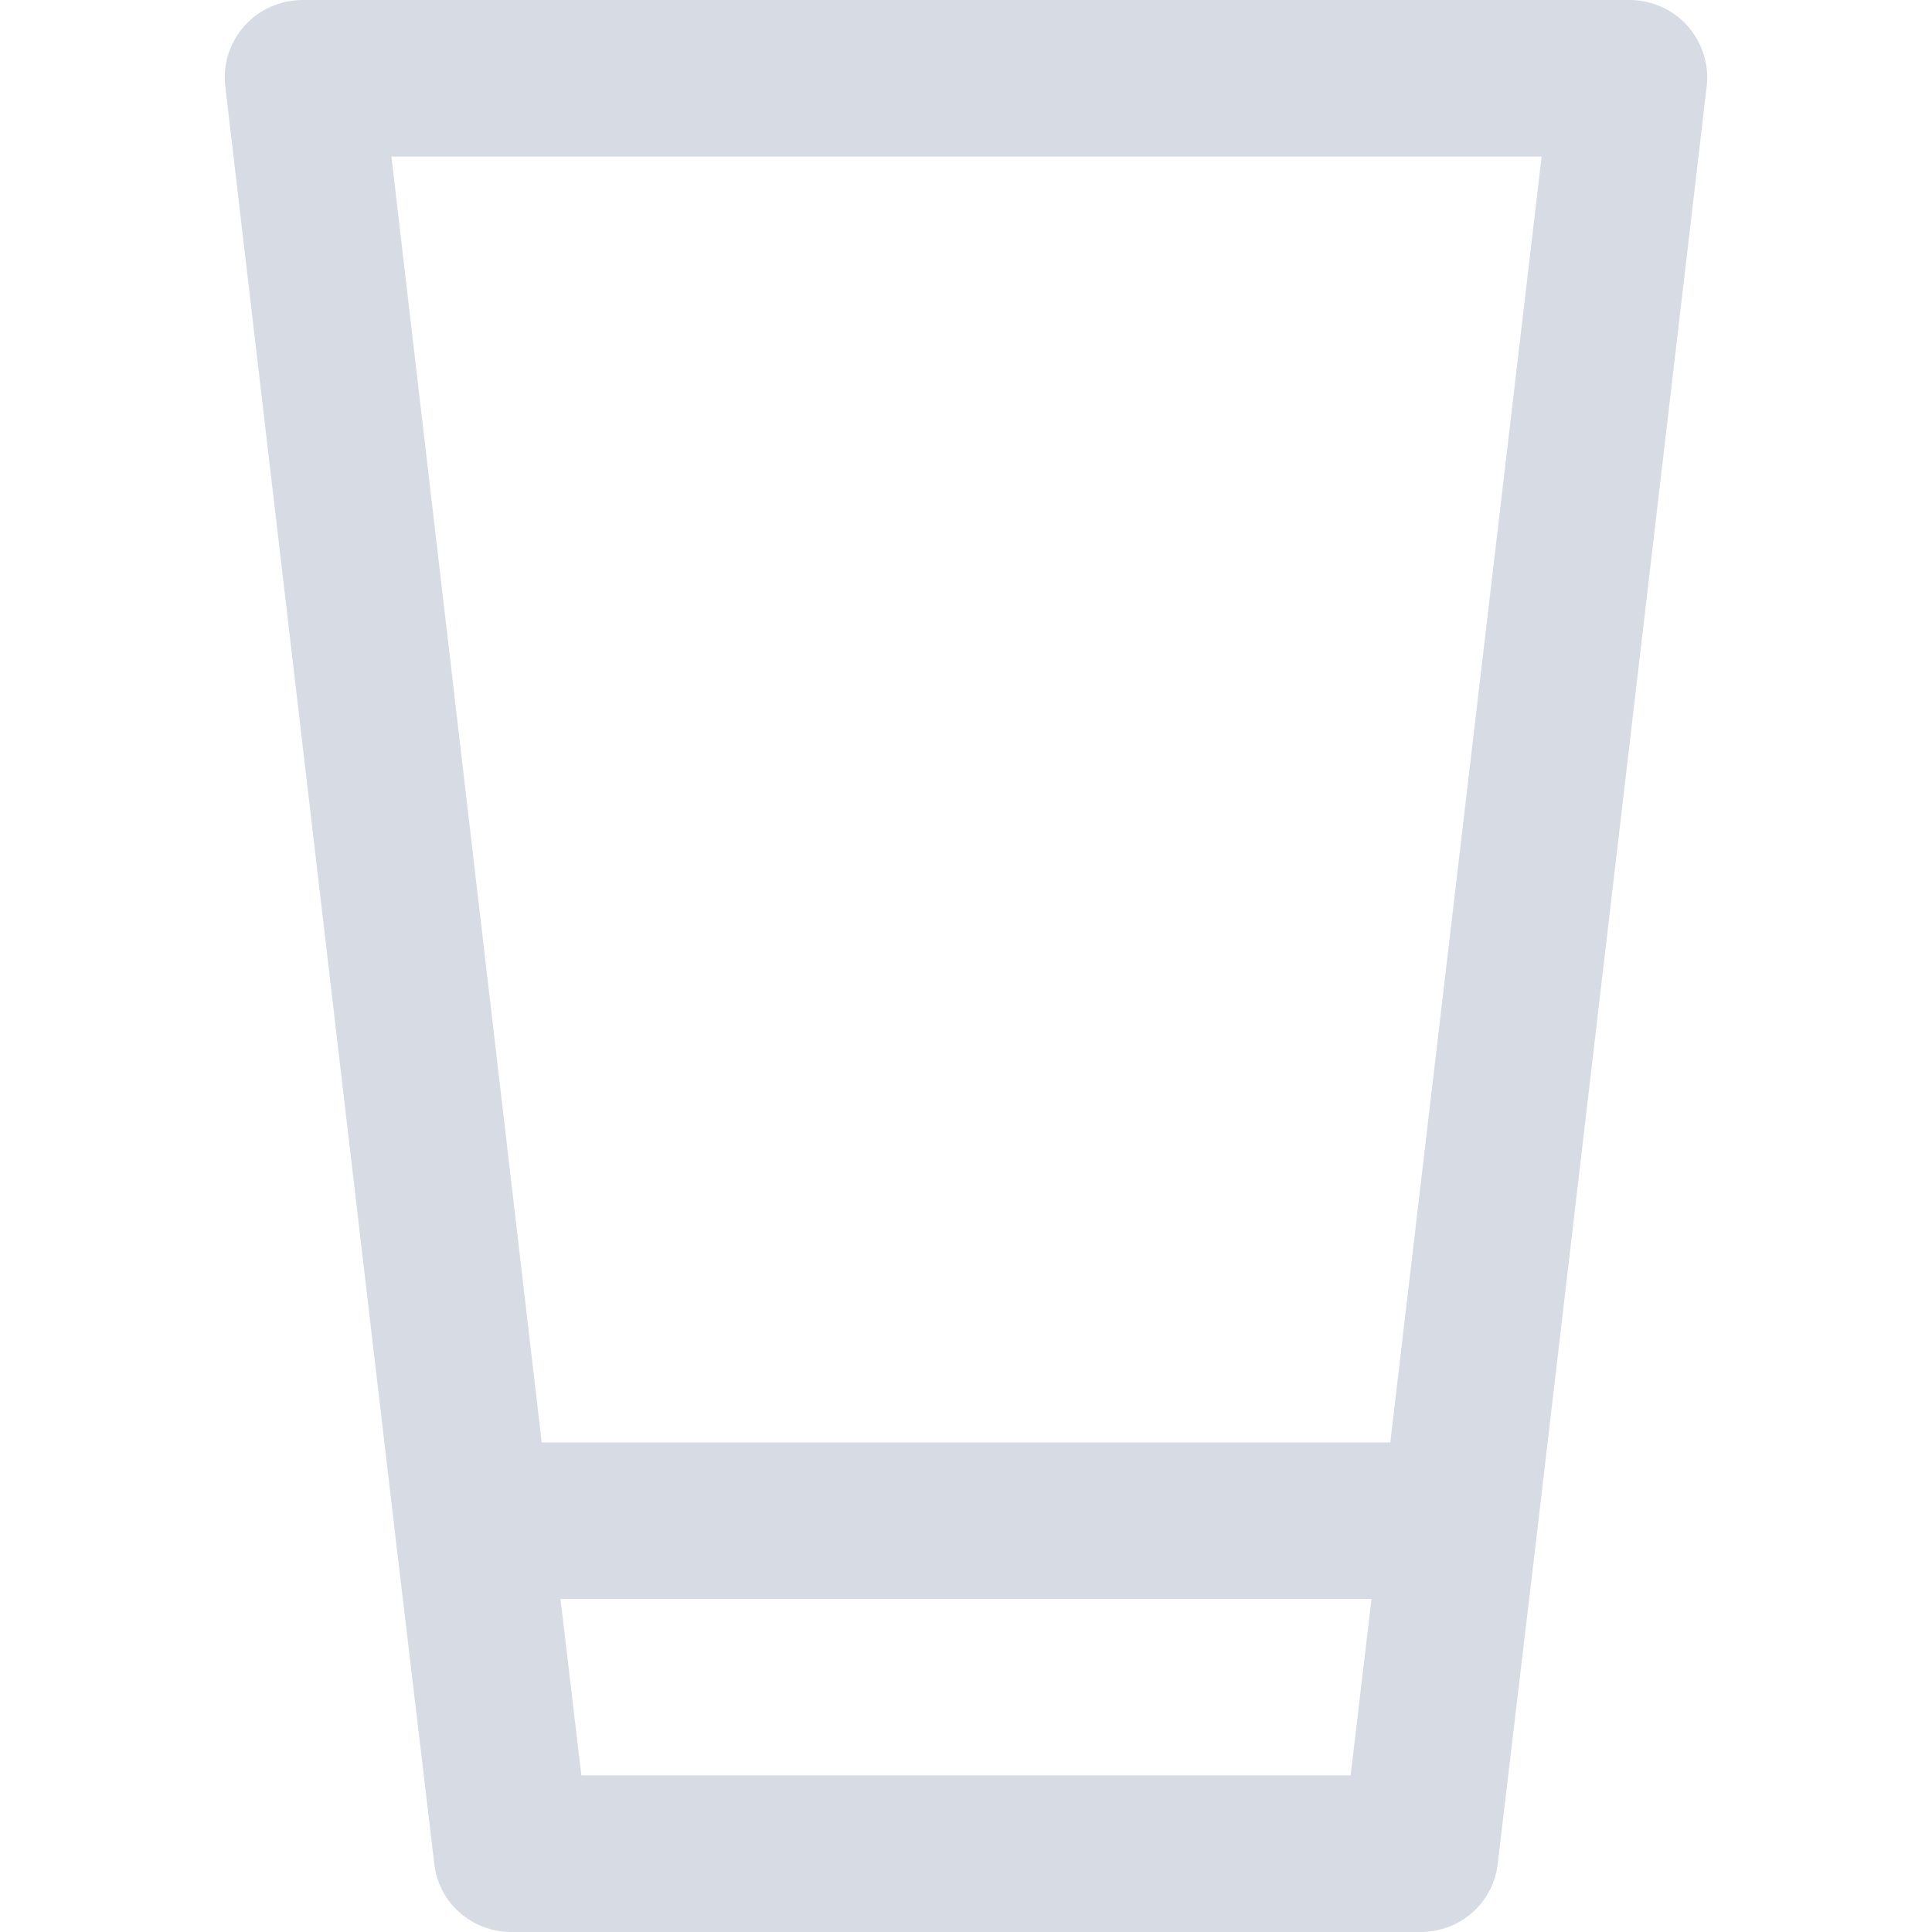 <?xml version="1.0" encoding="utf-8"?>
<!-- Generator: Adobe Illustrator 21.0.0, SVG Export Plug-In . SVG Version: 6.00 Build 0)  -->
<svg version="1.1" id="Capa_1" xmlns="http://www.w3.org/2000/svg" xmlns:xlink="http://www.w3.org/1999/xlink" x="0px" y="0px"
	 viewBox="0 0 185.1 185.1" style="enable-background:new 0 0 185.1 185.1;" xml:space="preserve">
<style type="text/css">
	.st0{fill:#D6DBE4;}
</style>
<g>
	<path class="st0" d="M23.4,2.5c-1.4,1.6-2.1,3.7-1.8,5.9l16.2,138.1v0l3.8,32c0.4,3.8,3.6,6.6,7.4,6.6h87.1c3.8,0,7-2.8,7.4-6.6
		l3.8-32v0L163.5,8.4c0.3-2.1-0.4-4.3-1.8-5.9c-1.4-1.6-3.5-2.5-5.6-2.5H29C26.9,0,24.8,0.9,23.4,2.5z M129.4,170.1H55.7l-2-16.9
		h77.7L129.4,170.1z M147.7,15l-14.5,123.2H51.9L37.5,15H147.7z"/>
</g>
</svg>
